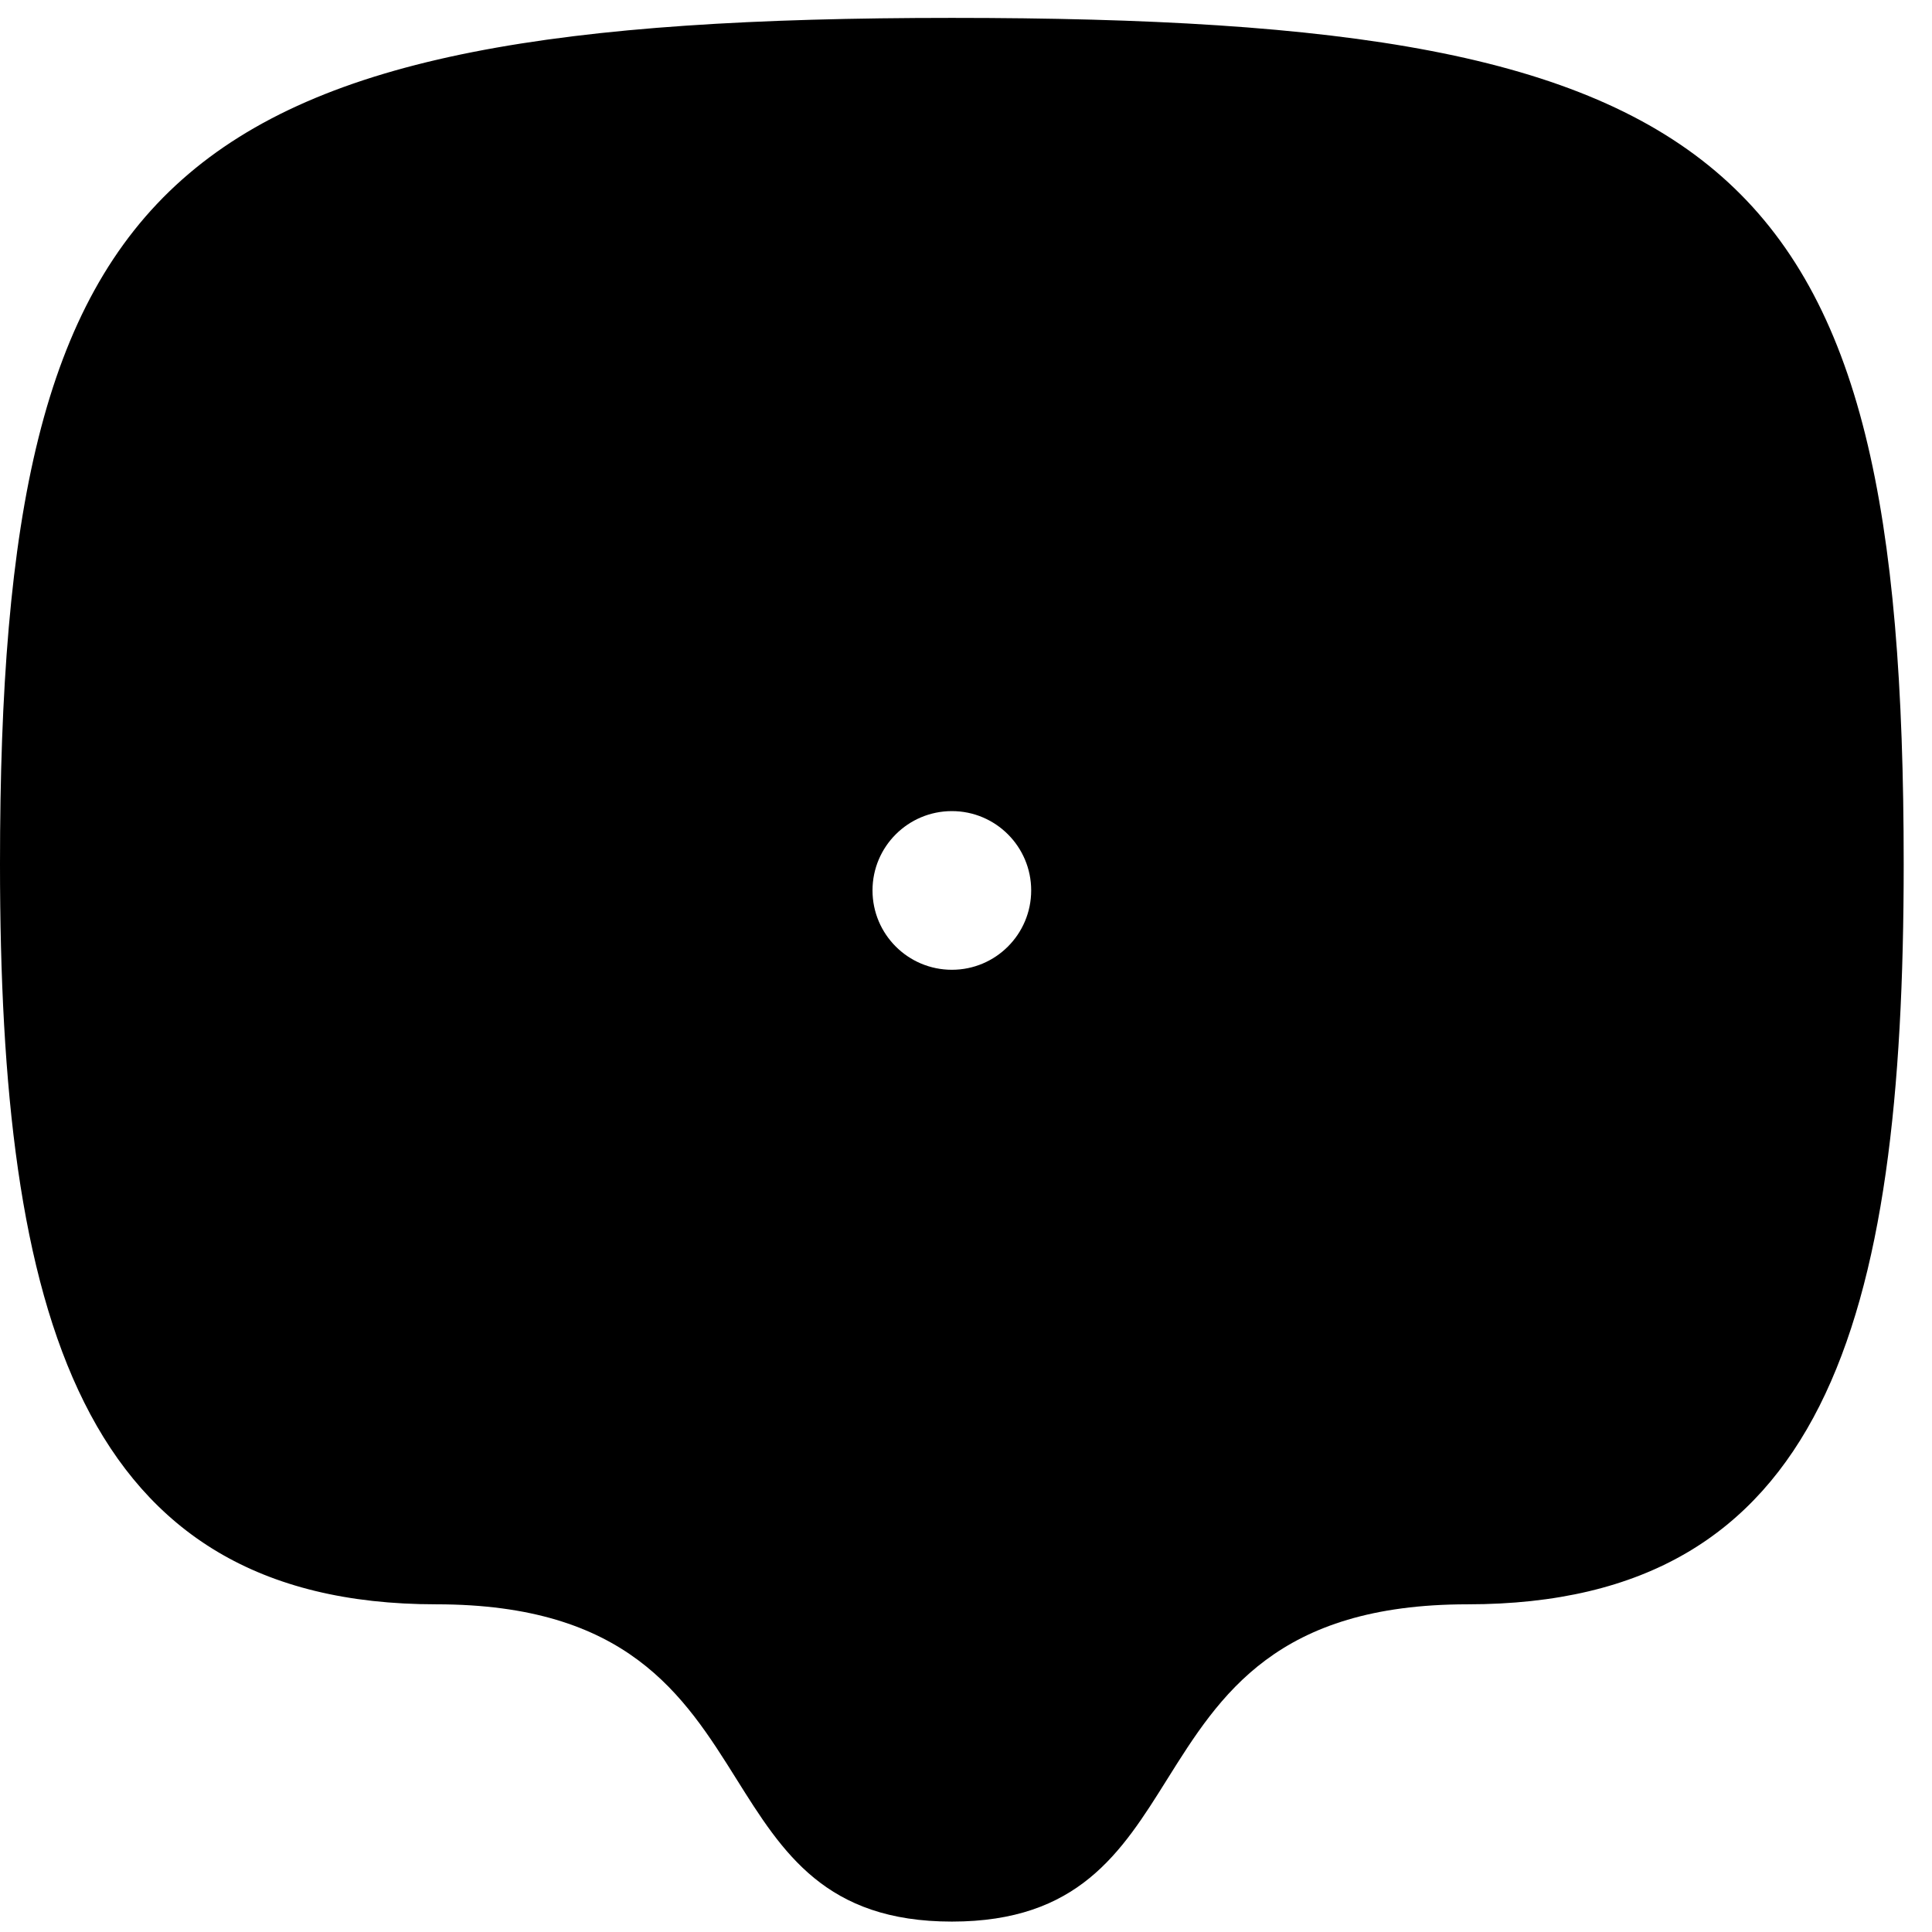 <svg viewBox="0 0 23 23" fill="currentColor" xmlns="http://www.w3.org/2000/svg">
<g id="Comment" >
<path id="Subtract" fillRule="evenodd" clipRule="evenodd" d="M22.663 10.286C22.663 1.892 20.663 0.213 11.332 0.213C2 0.213 0 1.991 0 10.286C0 15.634 0.945 19.099 5.194 19.099C7.465 19.099 8.14 20.178 8.769 21.182C9.318 22.058 9.83 22.876 11.332 22.876C12.834 22.876 13.347 22.058 13.895 21.182C14.524 20.178 15.199 19.099 17.47 19.099C21.719 19.099 22.663 15.742 22.663 10.286ZM7.555 11.545C8.076 11.545 8.499 11.122 8.499 10.6C8.499 10.079 8.076 9.656 7.555 9.656C7.033 9.656 6.61 10.079 6.61 10.6C6.61 11.122 7.033 11.545 7.555 11.545ZM12.276 10.6C12.276 11.122 11.853 11.545 11.332 11.545C10.81 11.545 10.387 11.122 10.387 10.6C10.387 10.079 10.81 9.656 11.332 9.656C11.853 9.656 12.276 10.079 12.276 10.6ZM15.109 11.545C15.63 11.545 16.053 11.122 16.053 10.6C16.053 10.079 15.63 9.656 15.109 9.656C14.588 9.656 14.165 10.079 14.165 10.6C14.165 11.122 14.588 11.545 15.109 11.545Z" fill="currentColor"/>
</g>
</svg>
